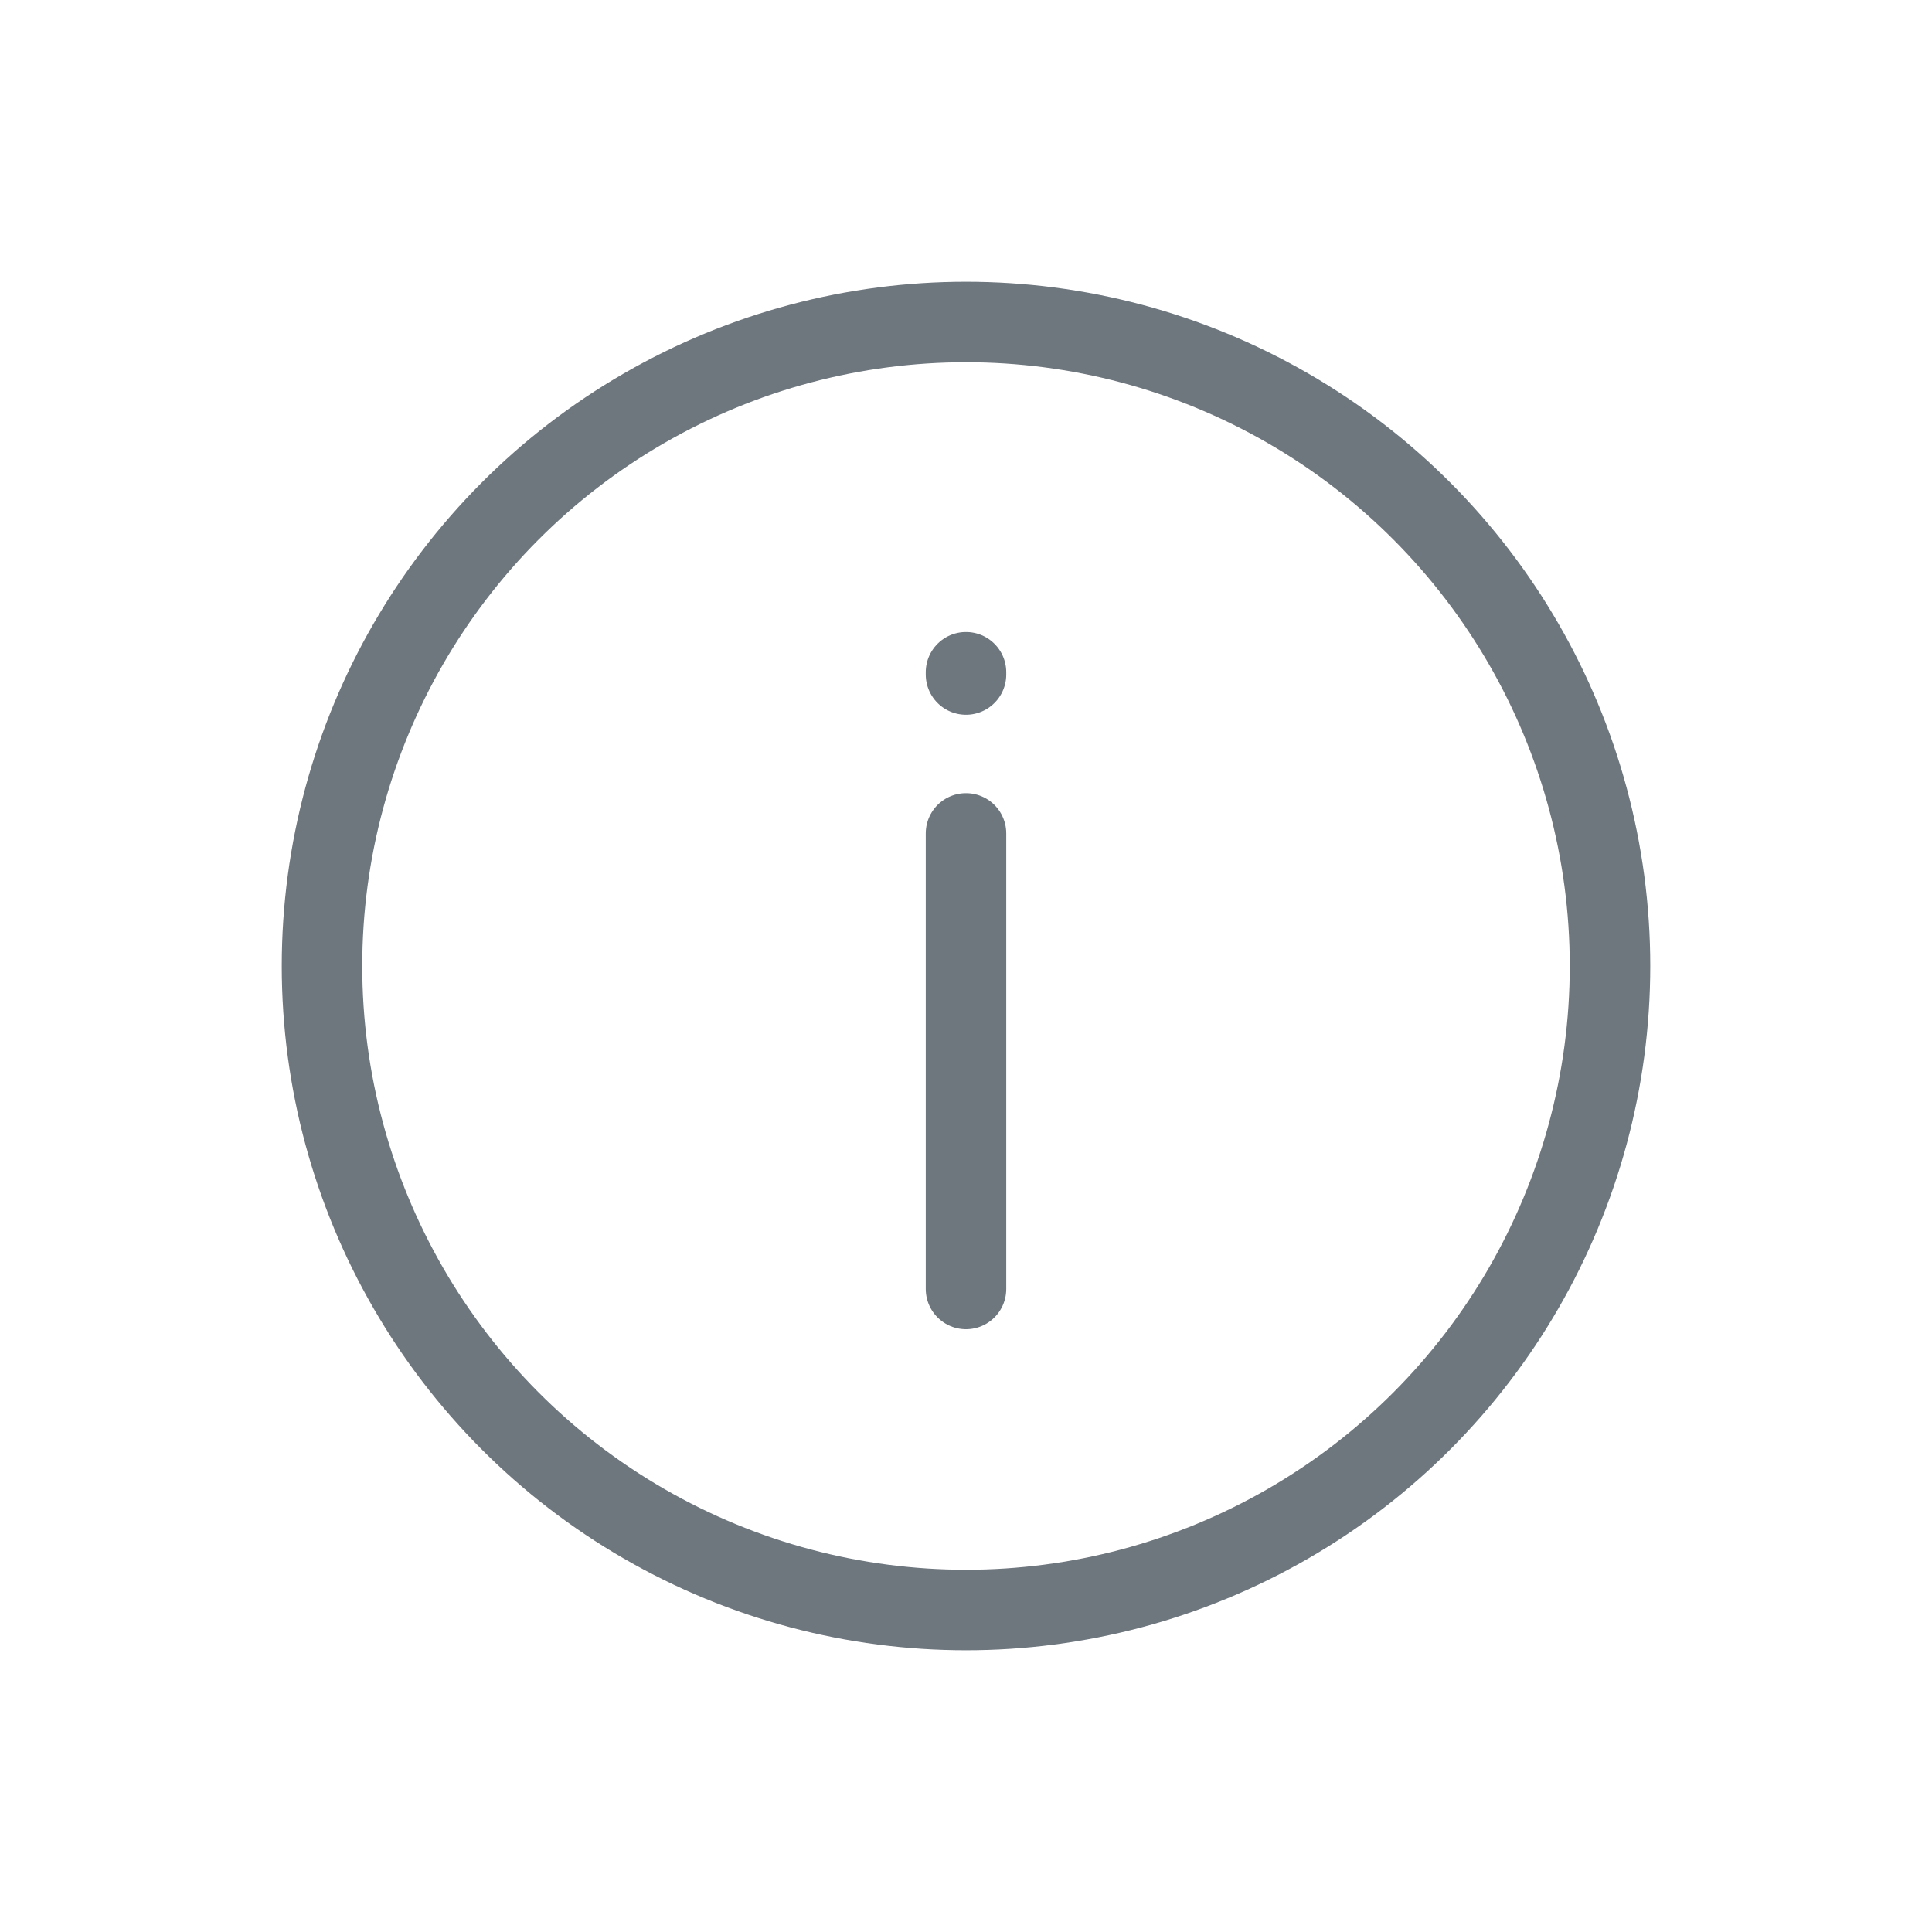 <svg xmlns="http://www.w3.org/2000/svg" xmlns:xlink="http://www.w3.org/1999/xlink" width="24" height="24" viewBox="0 0 24 24"><defs><style>.a,.c,.d{fill:none;}.b{clip-path:url(#a);}.c,.d{stroke:#6e767e;stroke-miterlimit:10;}.d{stroke-linecap:round;}</style><clipPath id="a"><rect class="a" width="24" height="24"/></clipPath></defs><g class="b"><rect class="a" width="24" height="24"/><g transform="translate(4 4)"><circle class="c" cx="8" cy="8" r="8"/><line class="d" y2="5.659" transform="translate(8 6.353)"/><line class="d" y2="0.028" transform="translate(8 4.351)"/></g></g></svg>